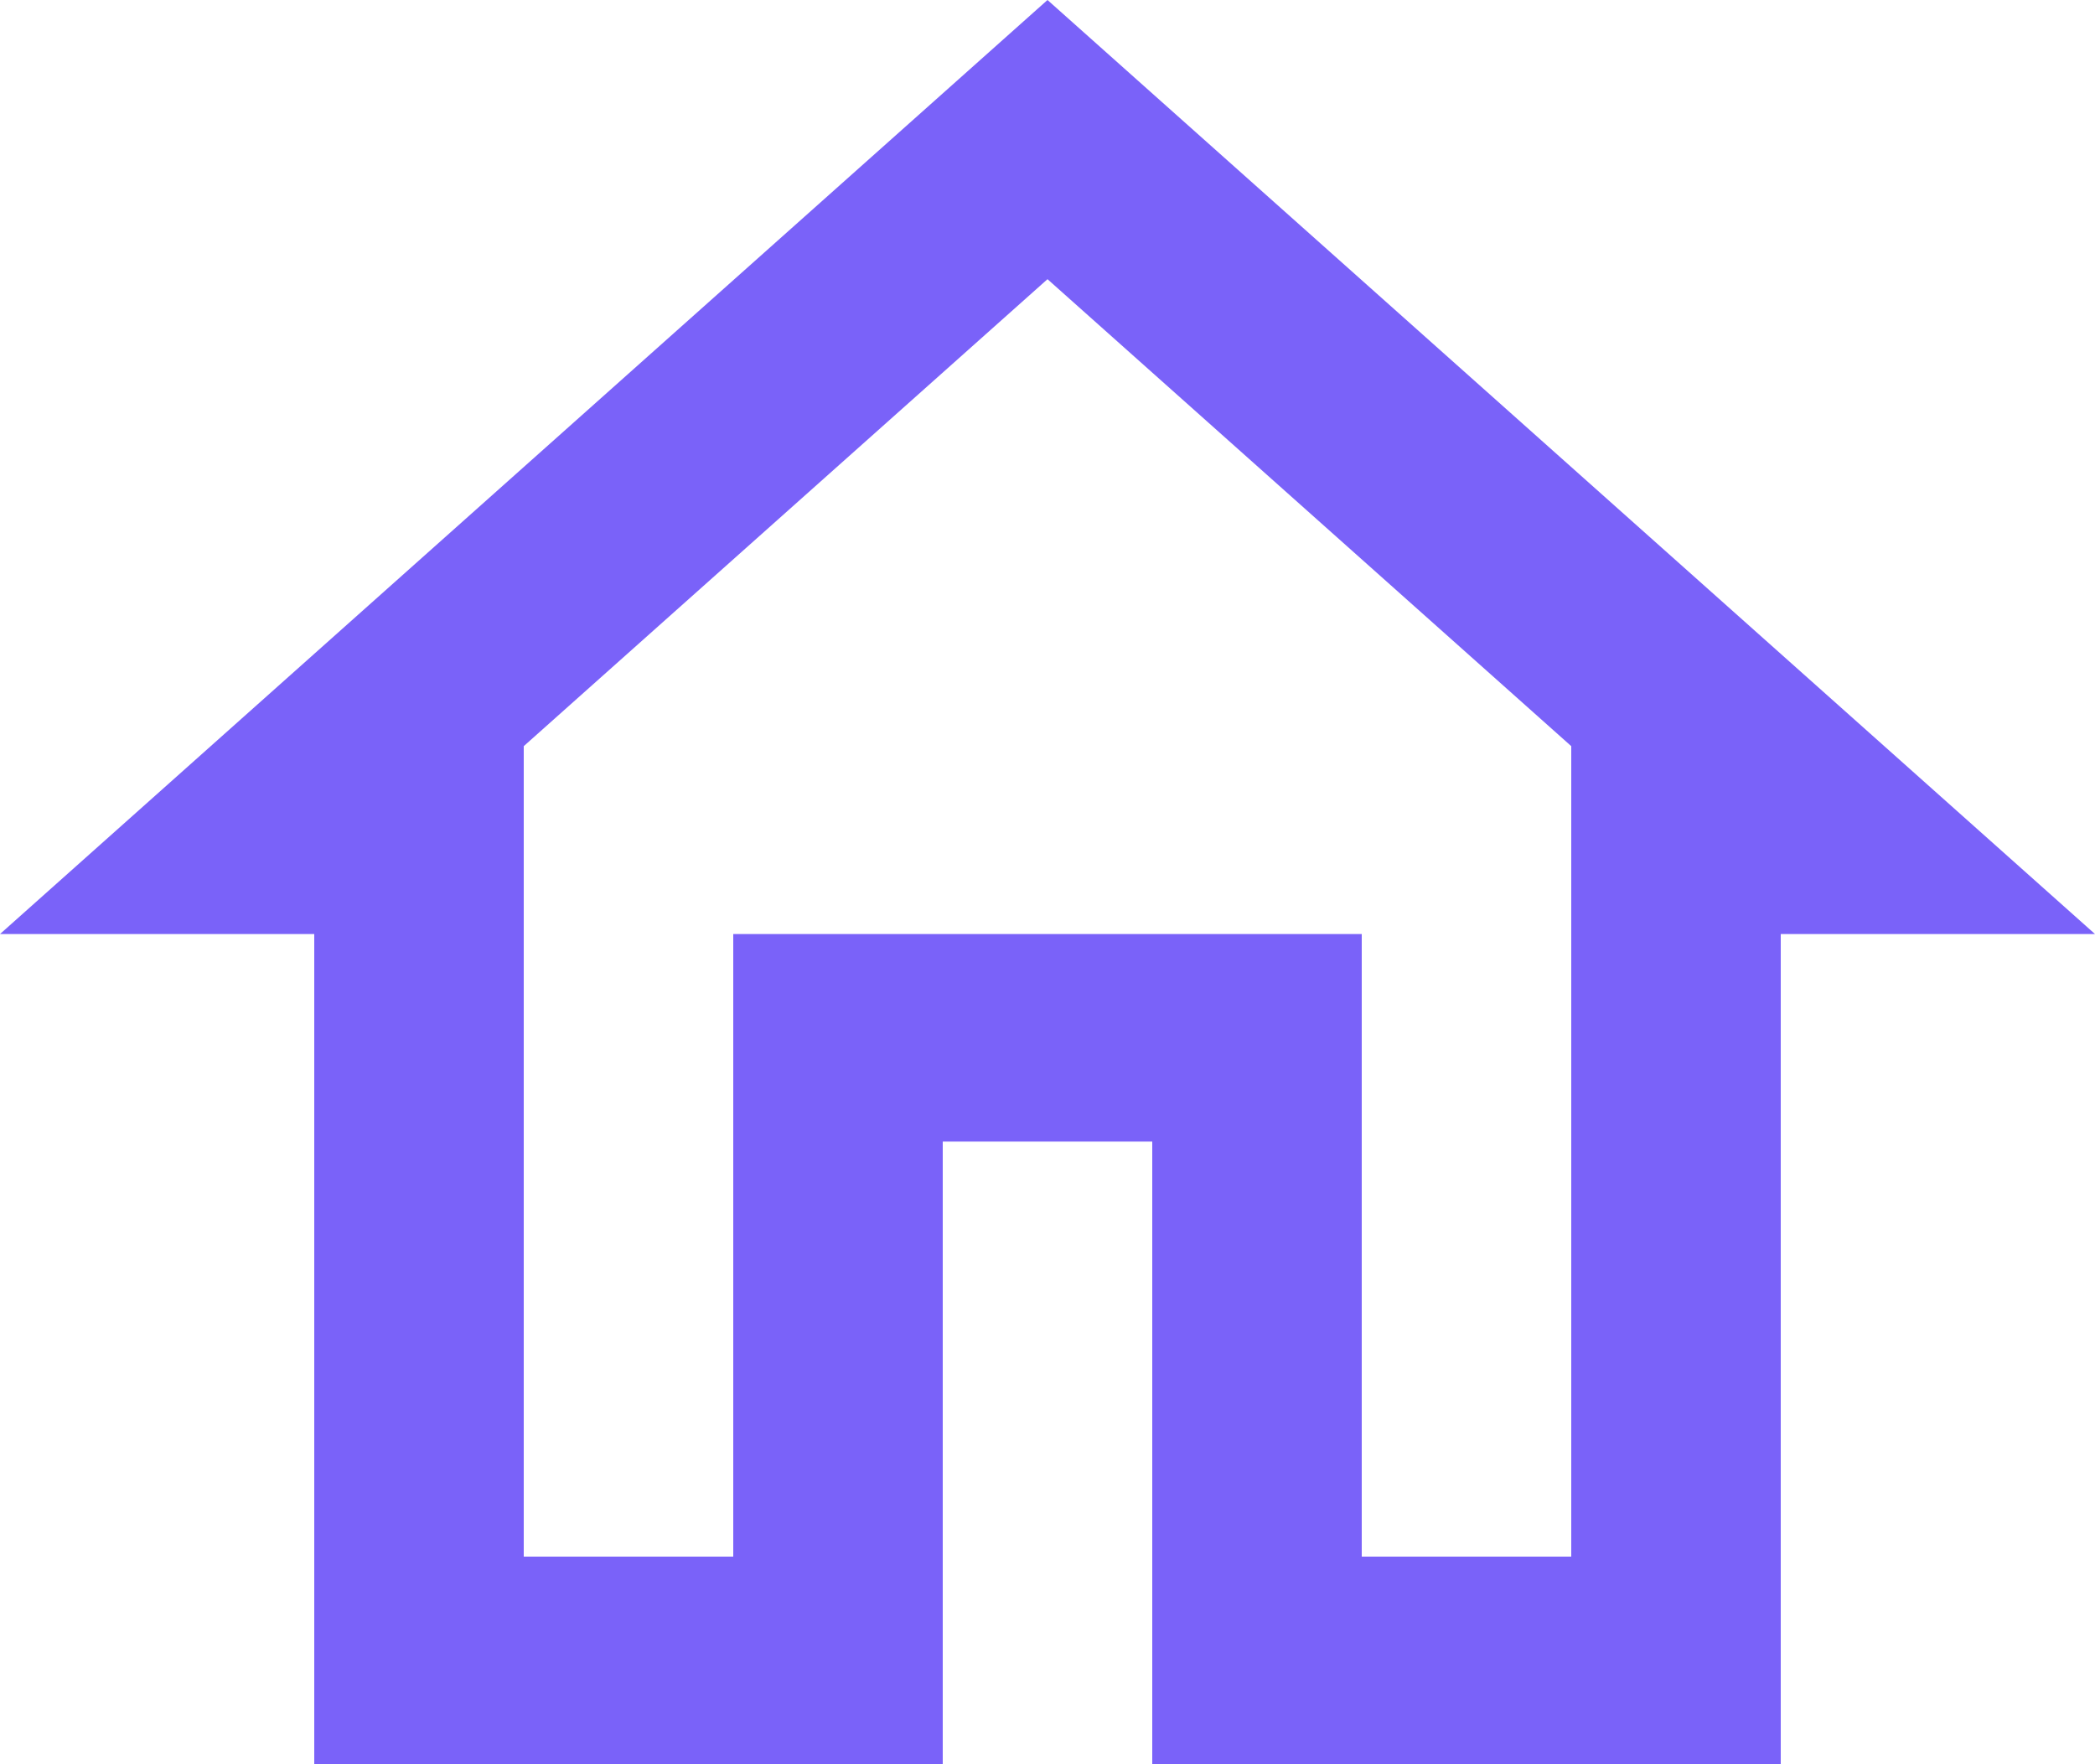 <svg width="19" height="16" viewBox="0 0 19 16" fill="none" xmlns="http://www.w3.org/2000/svg">
<path d="M9.5 2.532L14.25 6.767V14.118H12.35V8.471H6.65V14.118H4.75V6.767L9.5 2.532V2.532ZM9.5 0L0 8.471H2.85V16H8.55V10.353H10.45V16H16.15V8.471H19L9.5 0Z" fill="#7A62F9"/>
</svg>
